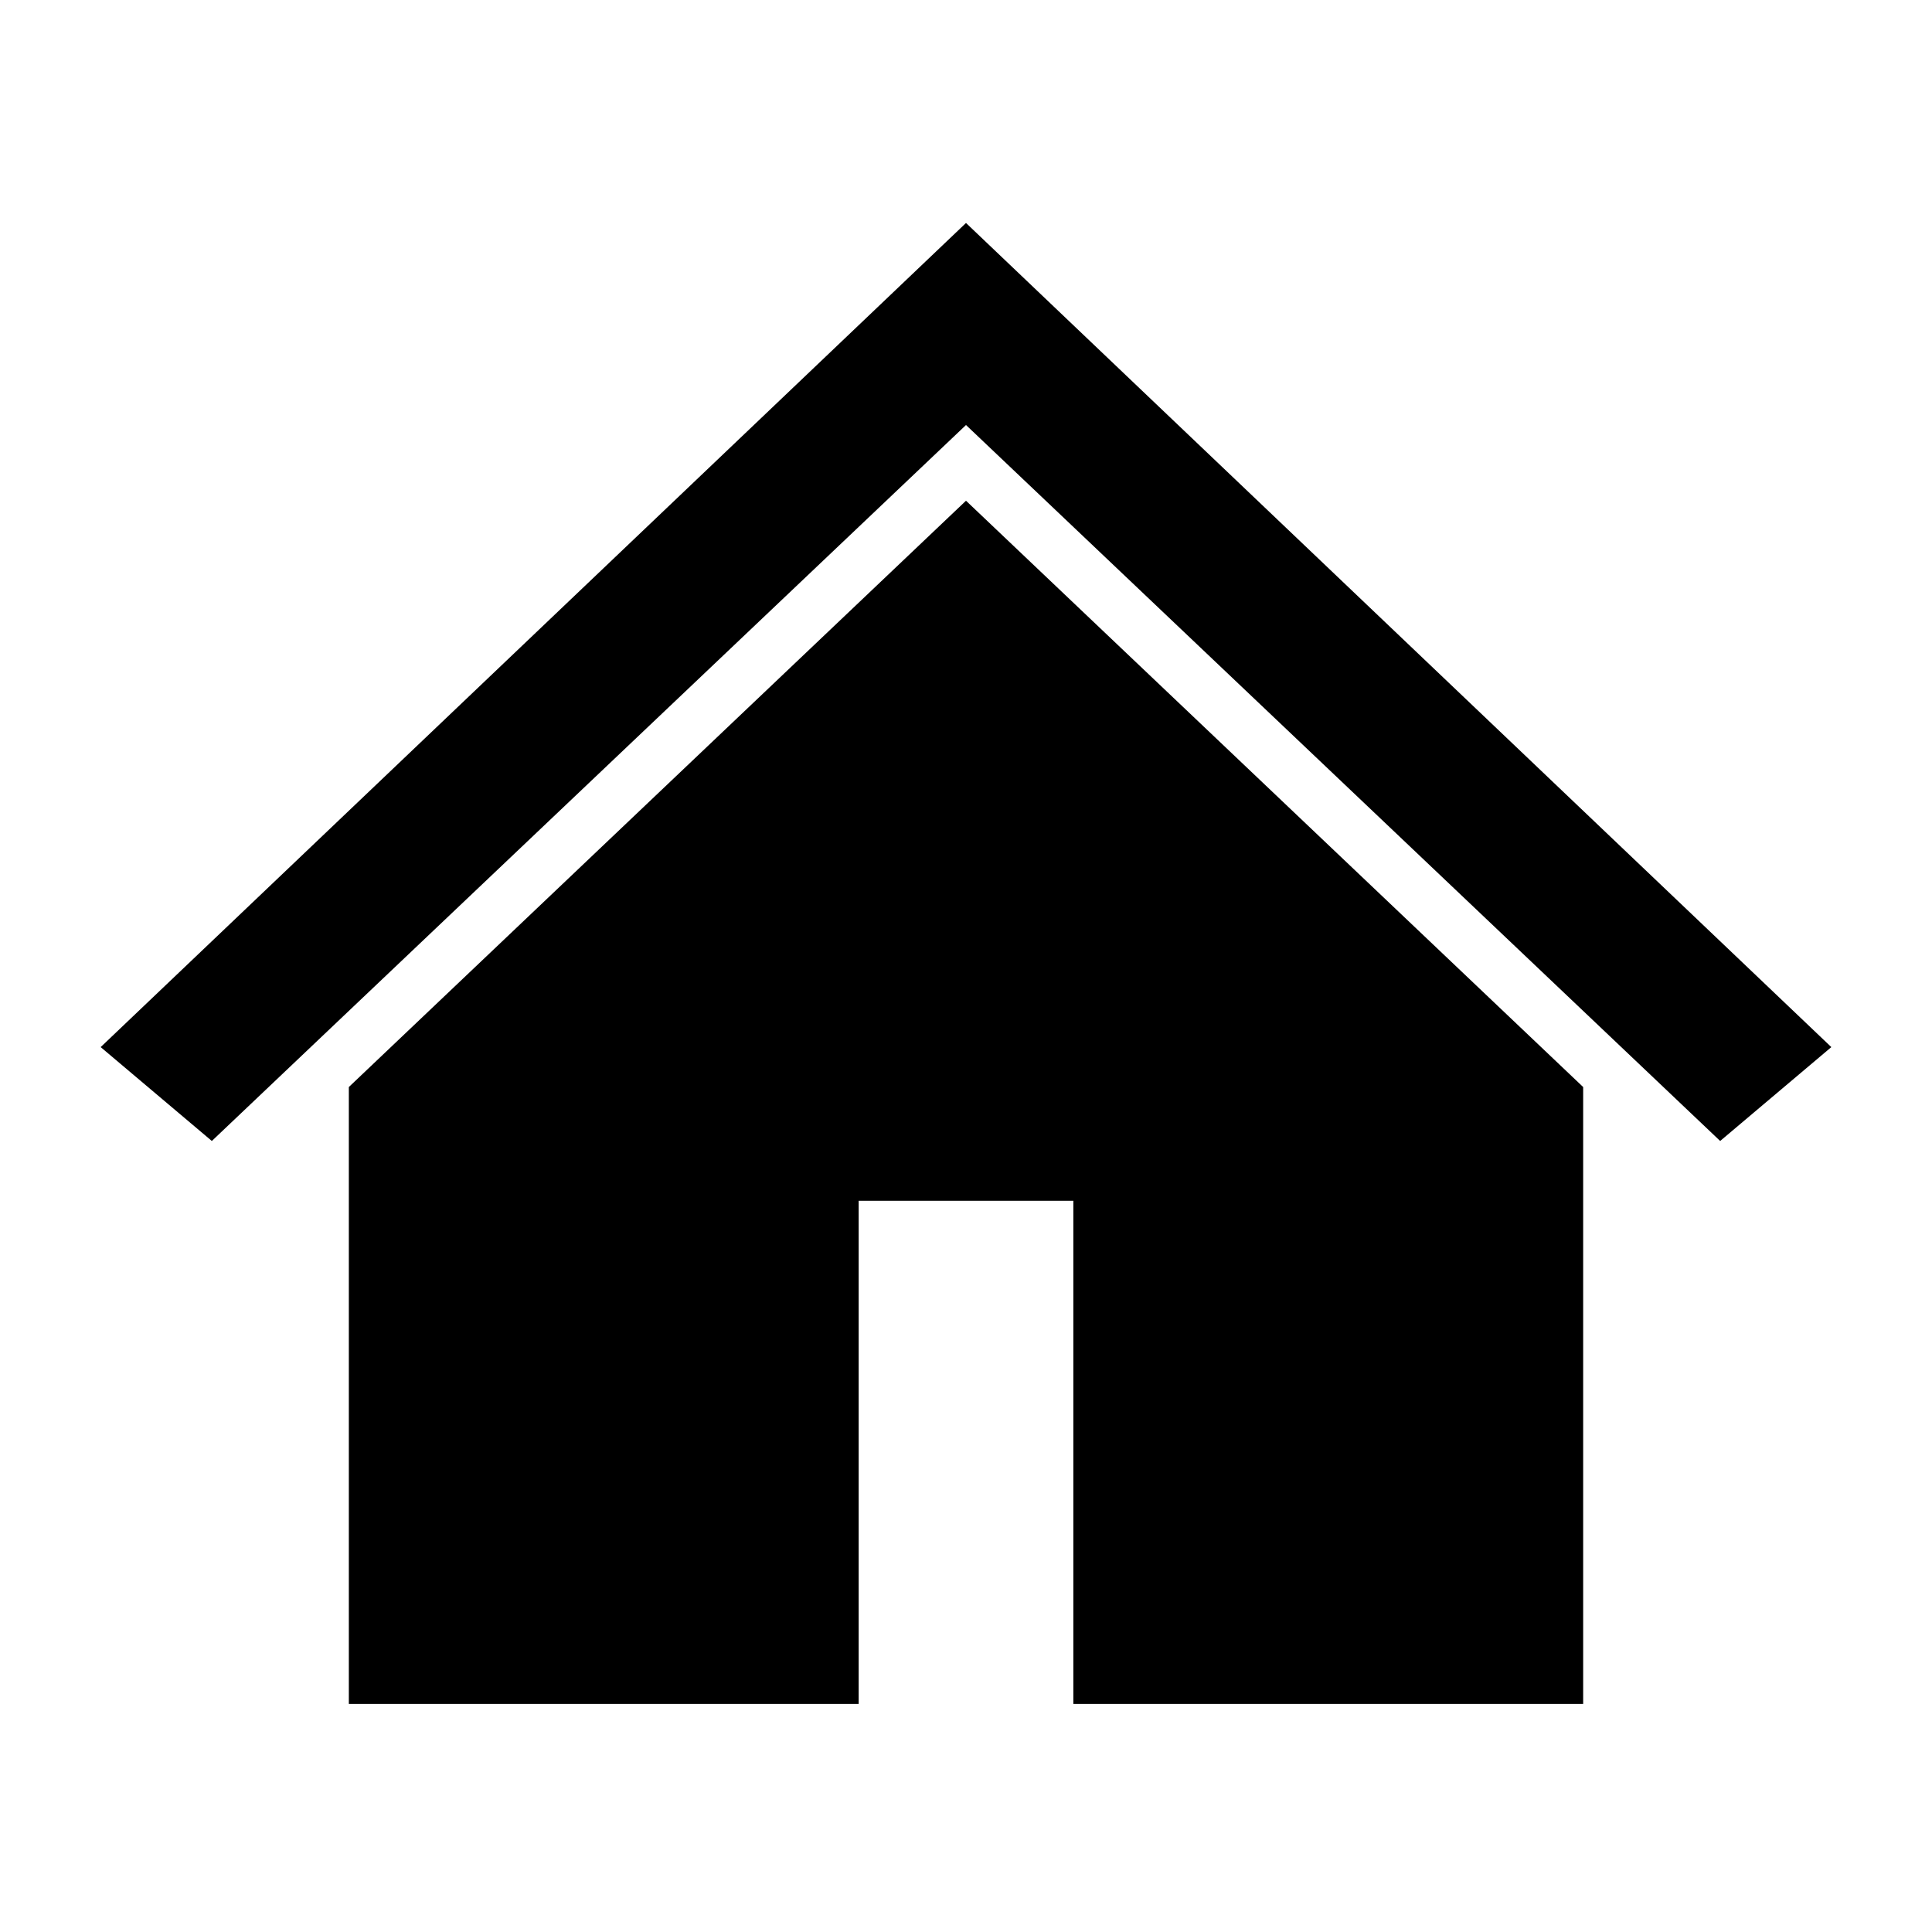 <svg viewBox="0 0 96 96" xmlns="http://www.w3.org/2000/svg" xmlns:xlink="http://www.w3.org/1999/xlink" id="Icons_Home" overflow="hidden"><style>
.MsftOfcThm_MainDark1_Fill_v2 {
 fill:#000000; 
}
.MsftOfcThm_MainDark1_Stroke_v2 {
 stroke:#000000; 
}
</style>
<path d="M48 12 48 12 6 52 10.5 55.8 48 20.2 48 20.2 85.5 55.8 90 52Z" class="MsftOfcThm_MainDark1_Fill_v2 MsftOfcThm_MainDark1_Stroke_v2" stroke="#000000" stroke-width="1.333"/><path d="M18 54.3 18 84 42 84 42 59 54 59 54 84 78 84 78 54.3 48 25.8 18 54.3Z" class="MsftOfcThm_MainDark1_Fill_v2 MsftOfcThm_MainDark1_Stroke_v2" stroke="#000000" stroke-width="1.333"/></svg>